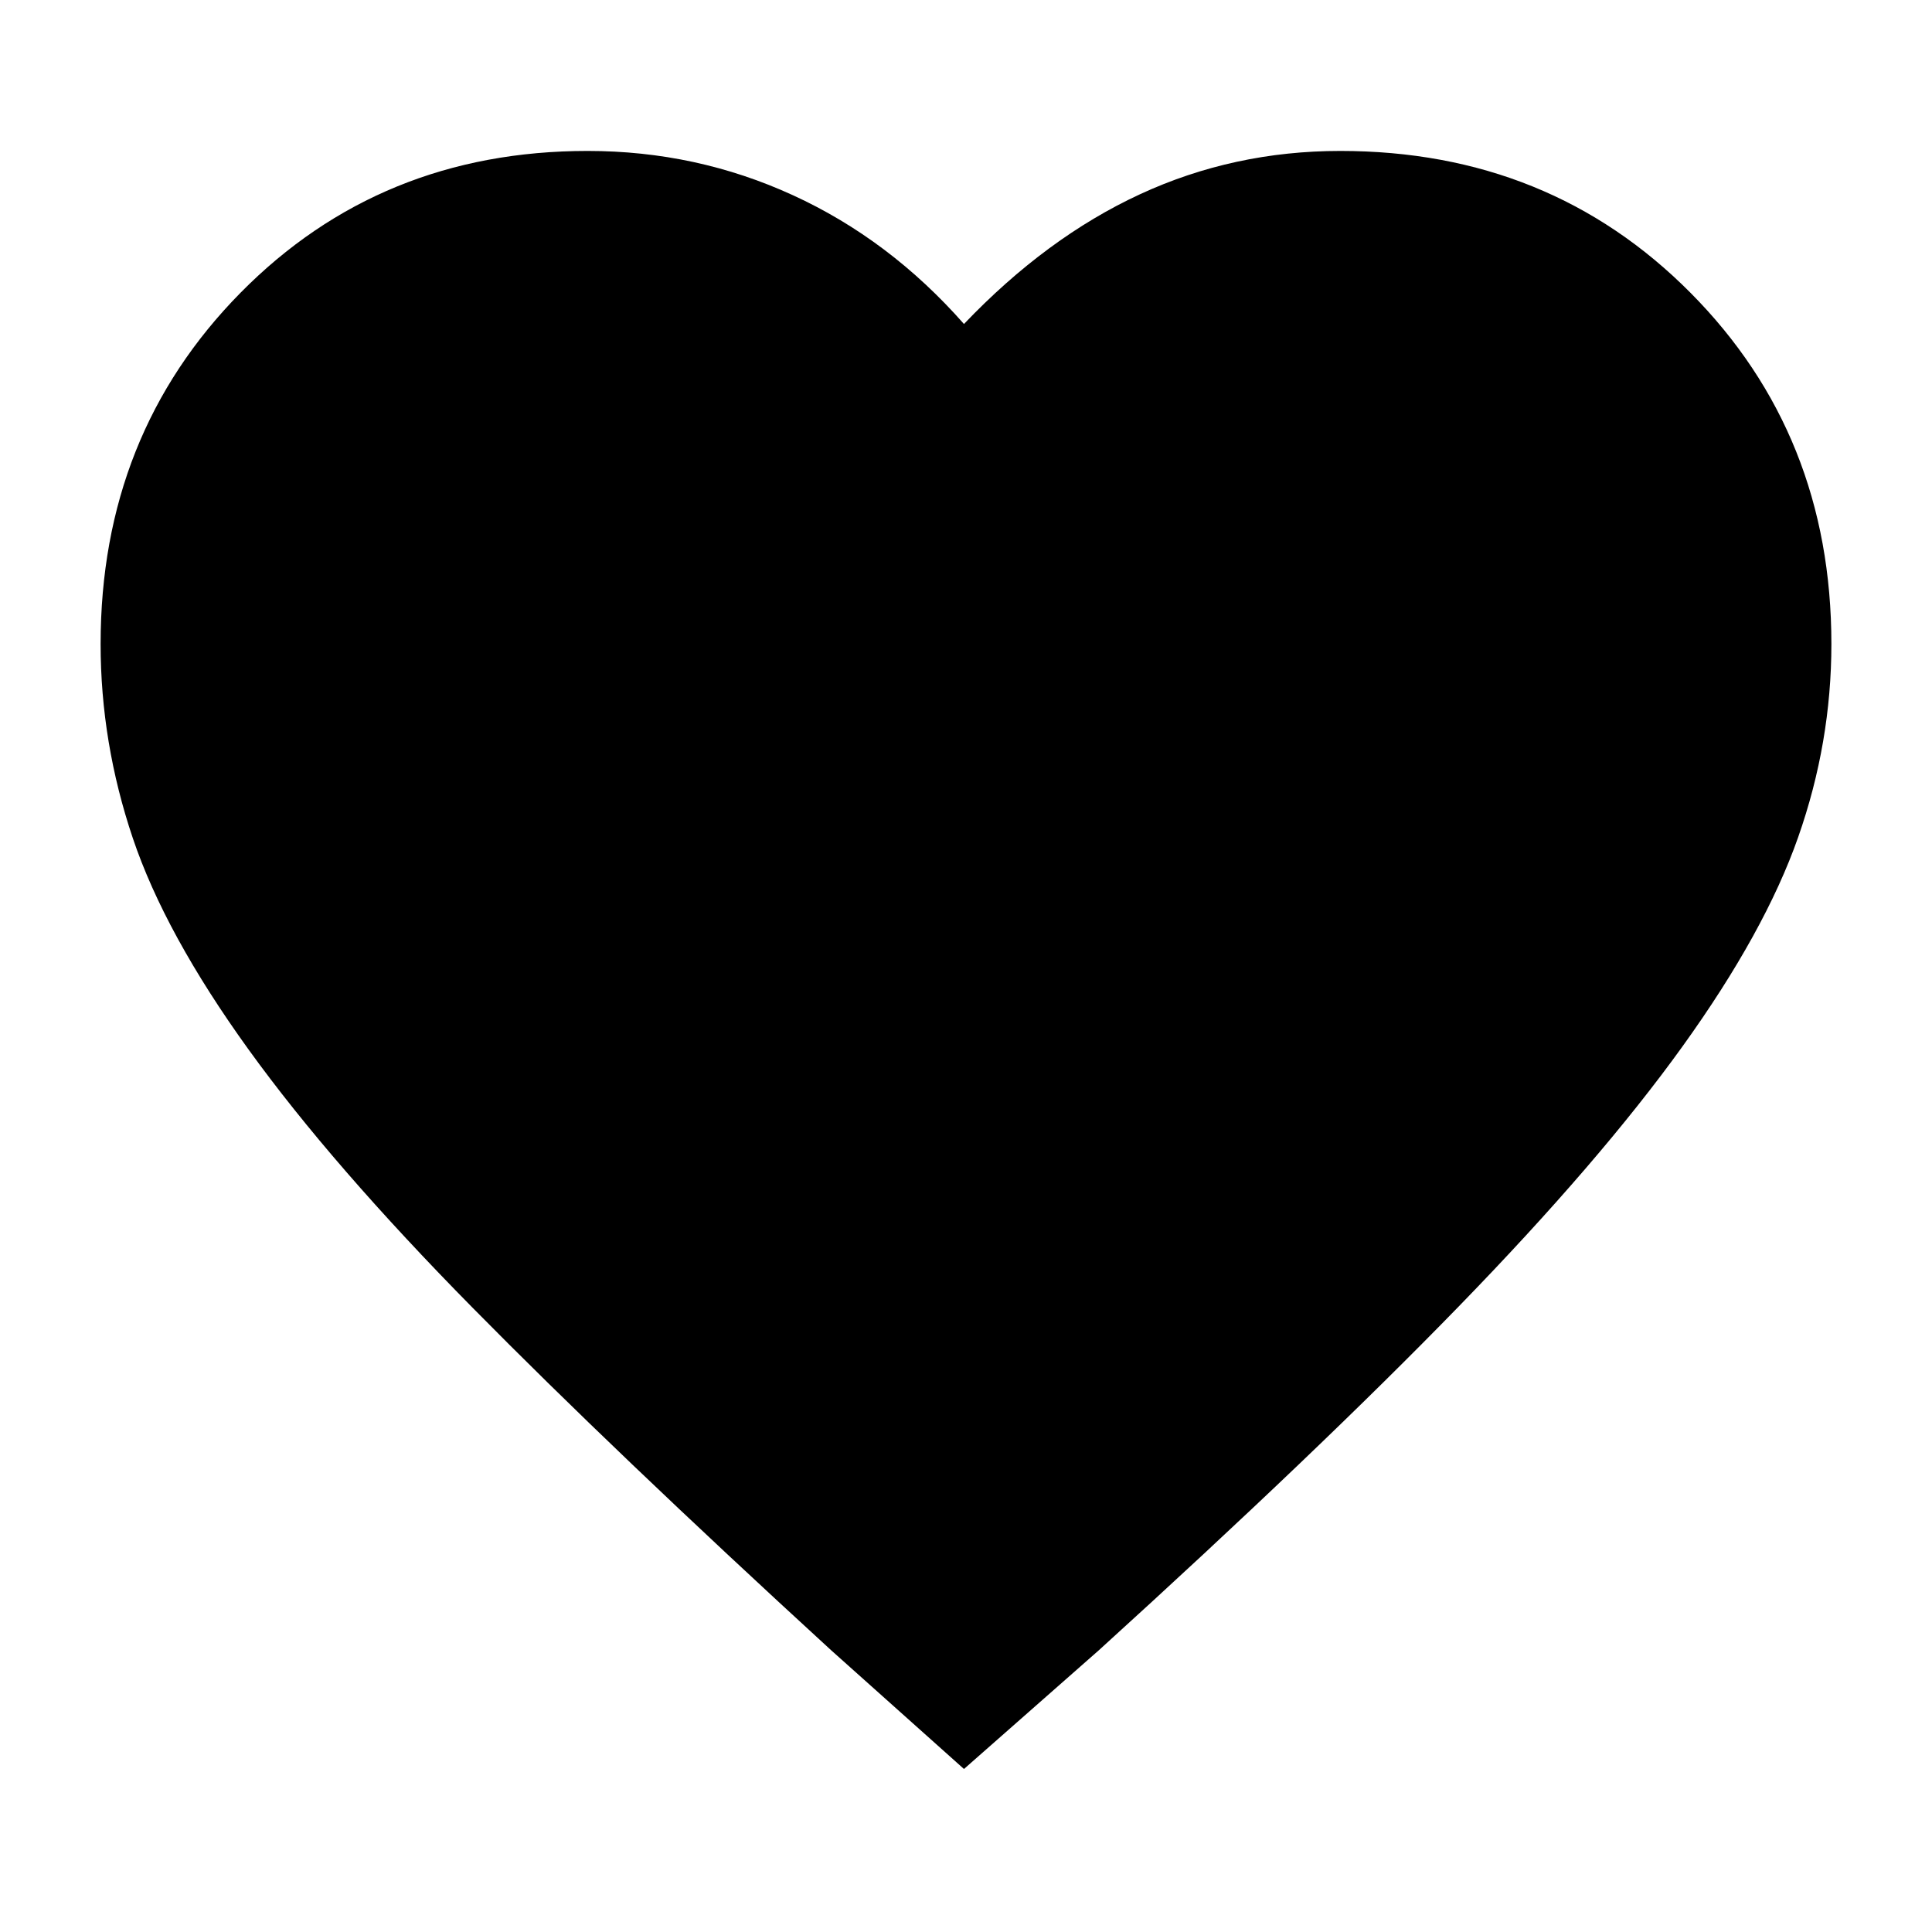 <svg xmlns="http://www.w3.org/2000/svg" height="40" width="40"><path d="m19.958 36.625-2.75-2.458q-4.5-4.125-7.416-7.084-2.917-2.958-4.646-5.354T2.75 17.354q-.667-1.979-.667-4.021 0-4.333 2.896-7.271 2.896-2.937 7.188-2.937 2.25 0 4.25.917 2 .916 3.541 2.666 1.709-1.791 3.646-2.687 1.938-.896 4.146-.896 4.333 0 7.25 2.937Q37.917 9 37.917 13.333q0 2.042-.688 4-.687 1.959-2.396 4.334-1.708 2.375-4.625 5.375-2.916 3-7.458 7.125Z"/></svg>